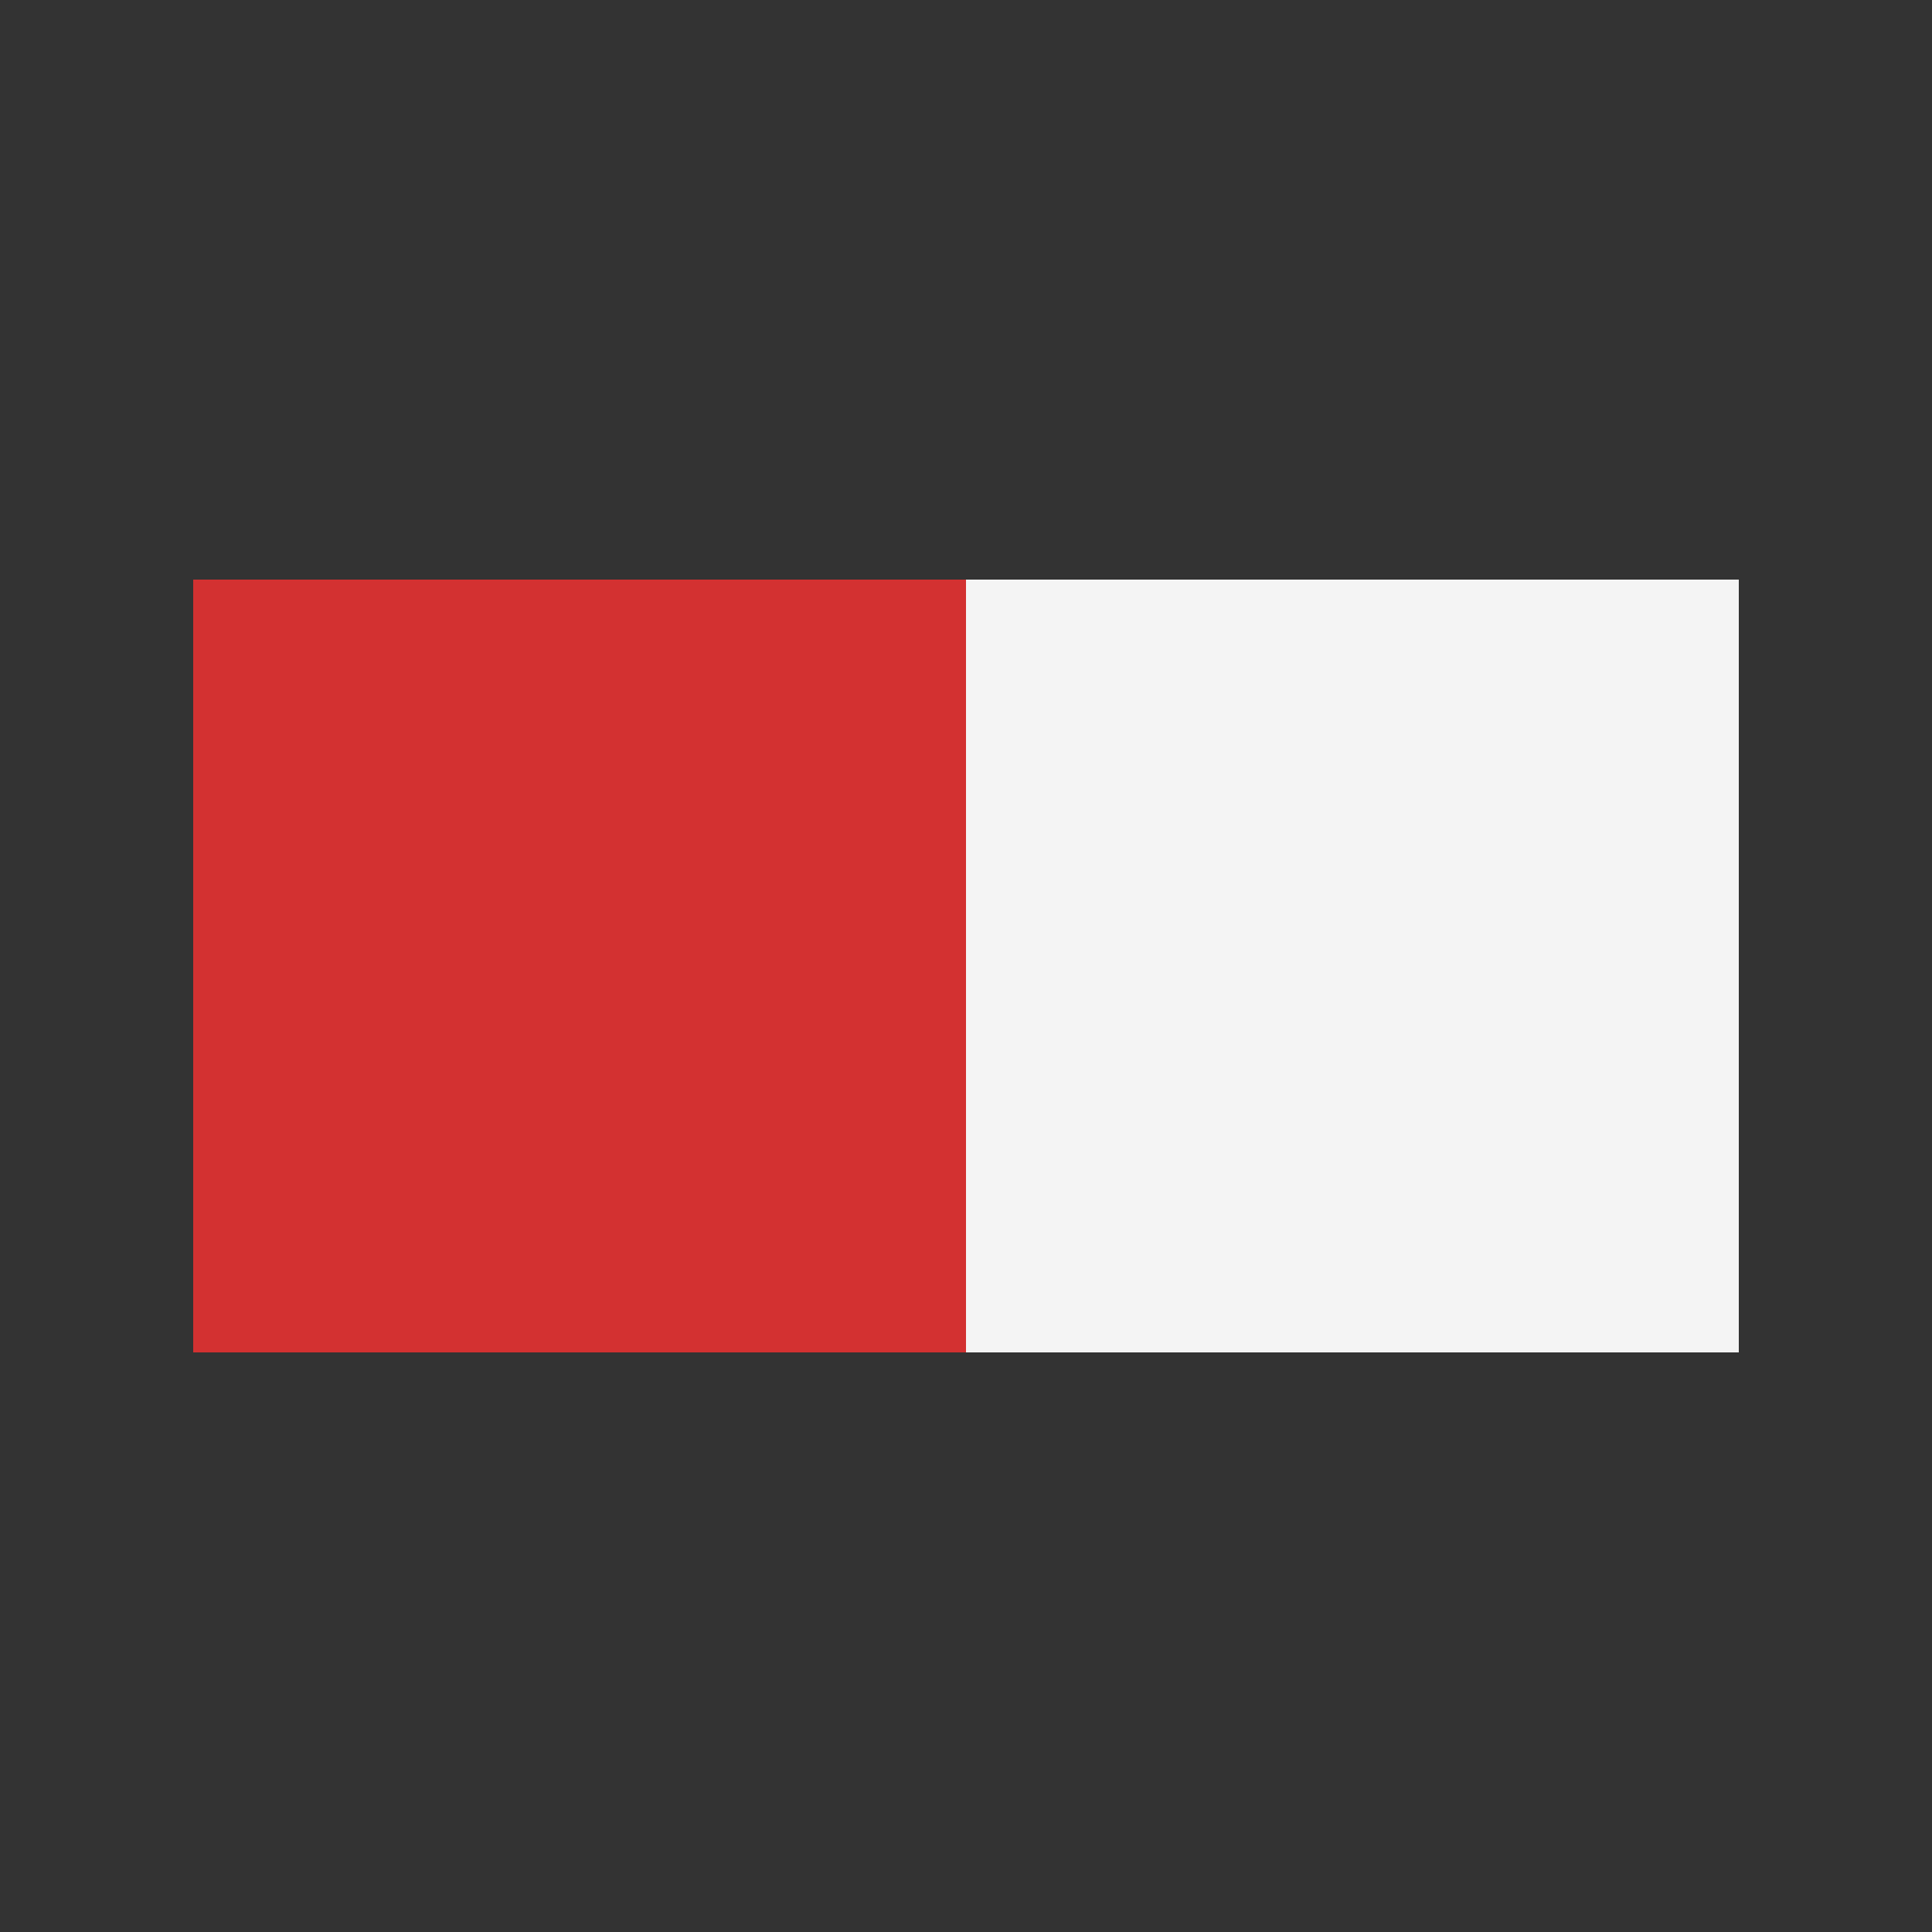 <svg viewBox="0 0 80 80" fill="none">
  <rect x="0" y="0" width="80" height="80" fill="#333333" stroke="none"/>
  <path fill-rule="evenodd" clip-rule="evenodd" d="M40 24H8V56H40V24Z" fill="#D33131" class="fill-red" />
  <path fill-rule="evenodd" clip-rule="evenodd" d="M40 24H72V56H40V24Z" fill="#F4F4F4" class="fill-white" />
</svg>